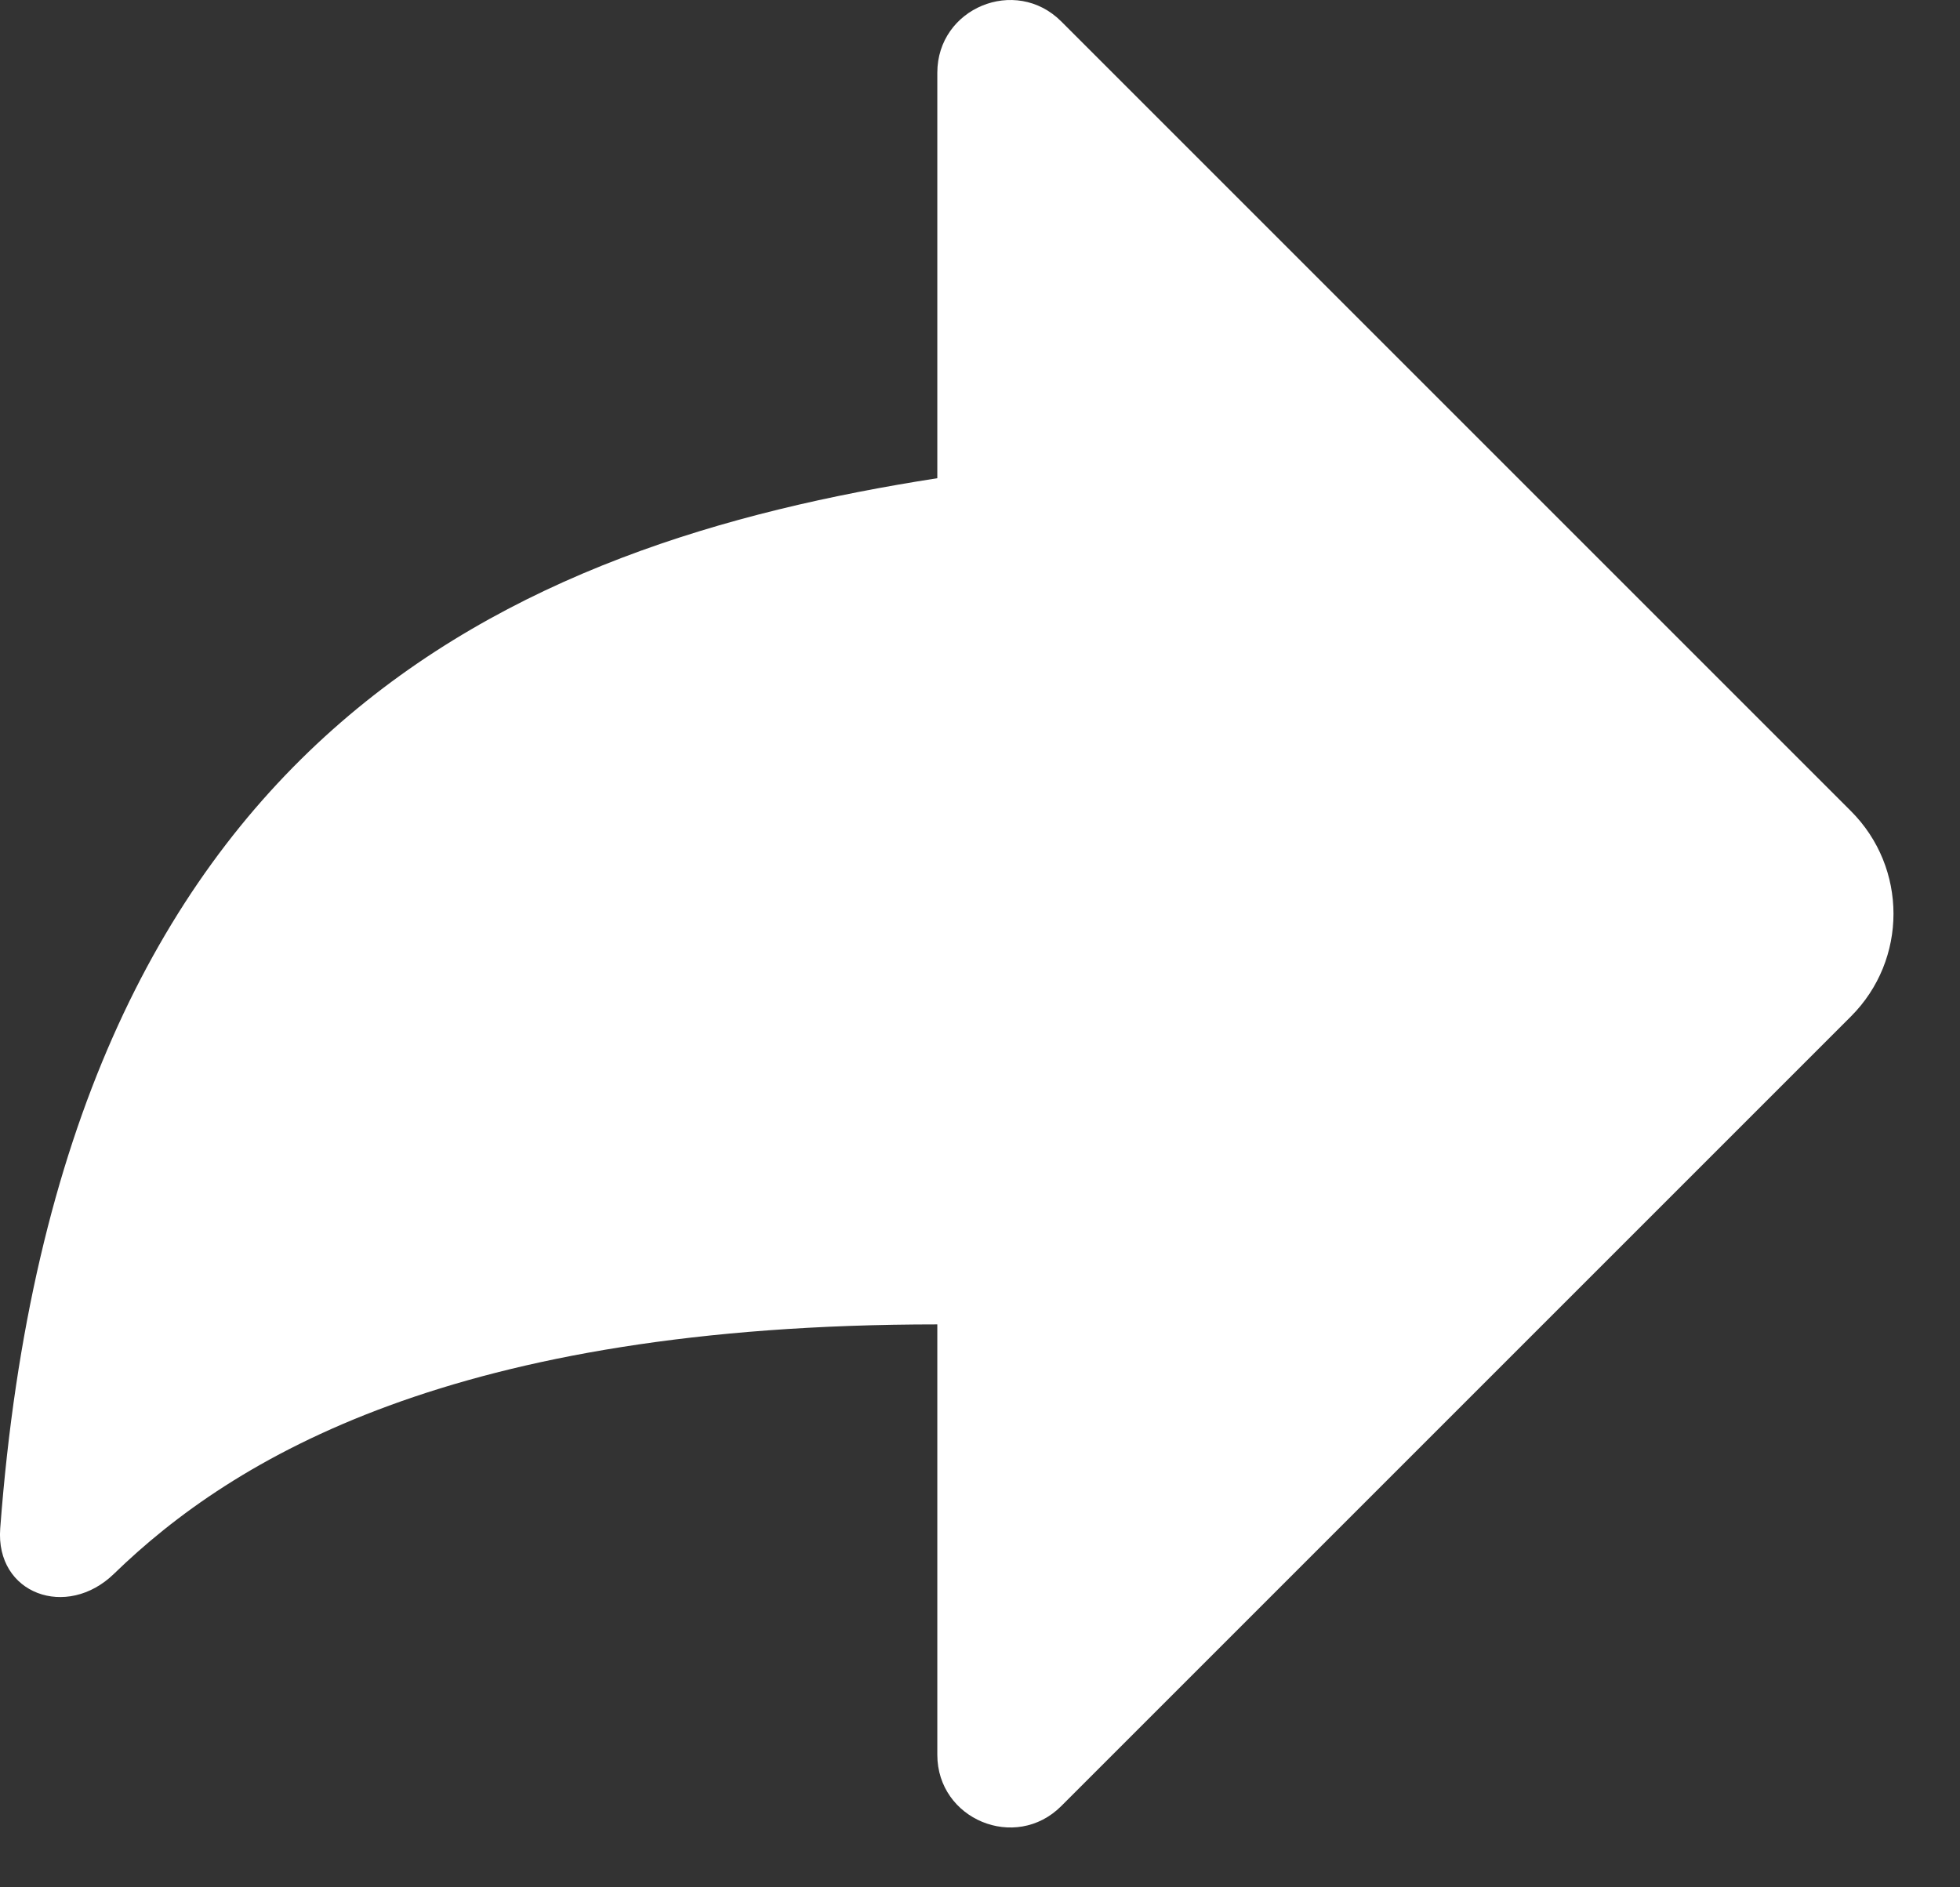 <svg width="27" height="26" viewBox="0 0 27 26" fill="none" xmlns="http://www.w3.org/2000/svg">
<rect x="0" y="0" width="27" height="26" fill="#333333" stroke="none"/>
<path fill-rule="evenodd" clip-rule="evenodd" d="M14.619 0.295C13.989 -0.335 12.912 0.111 12.912 1.002V6.588C7.096 7.493 0.827 10.087 0.003 21.056C-0.065 21.96 0.92 22.313 1.57 21.681C3.214 20.085 6.25 18.245 12.912 18.245V24.174C12.912 25.064 13.989 25.511 14.619 24.881L25.498 14.002C26.279 13.221 26.279 11.955 25.498 11.174L14.619 0.295Z" fill="white"/>
</svg>
